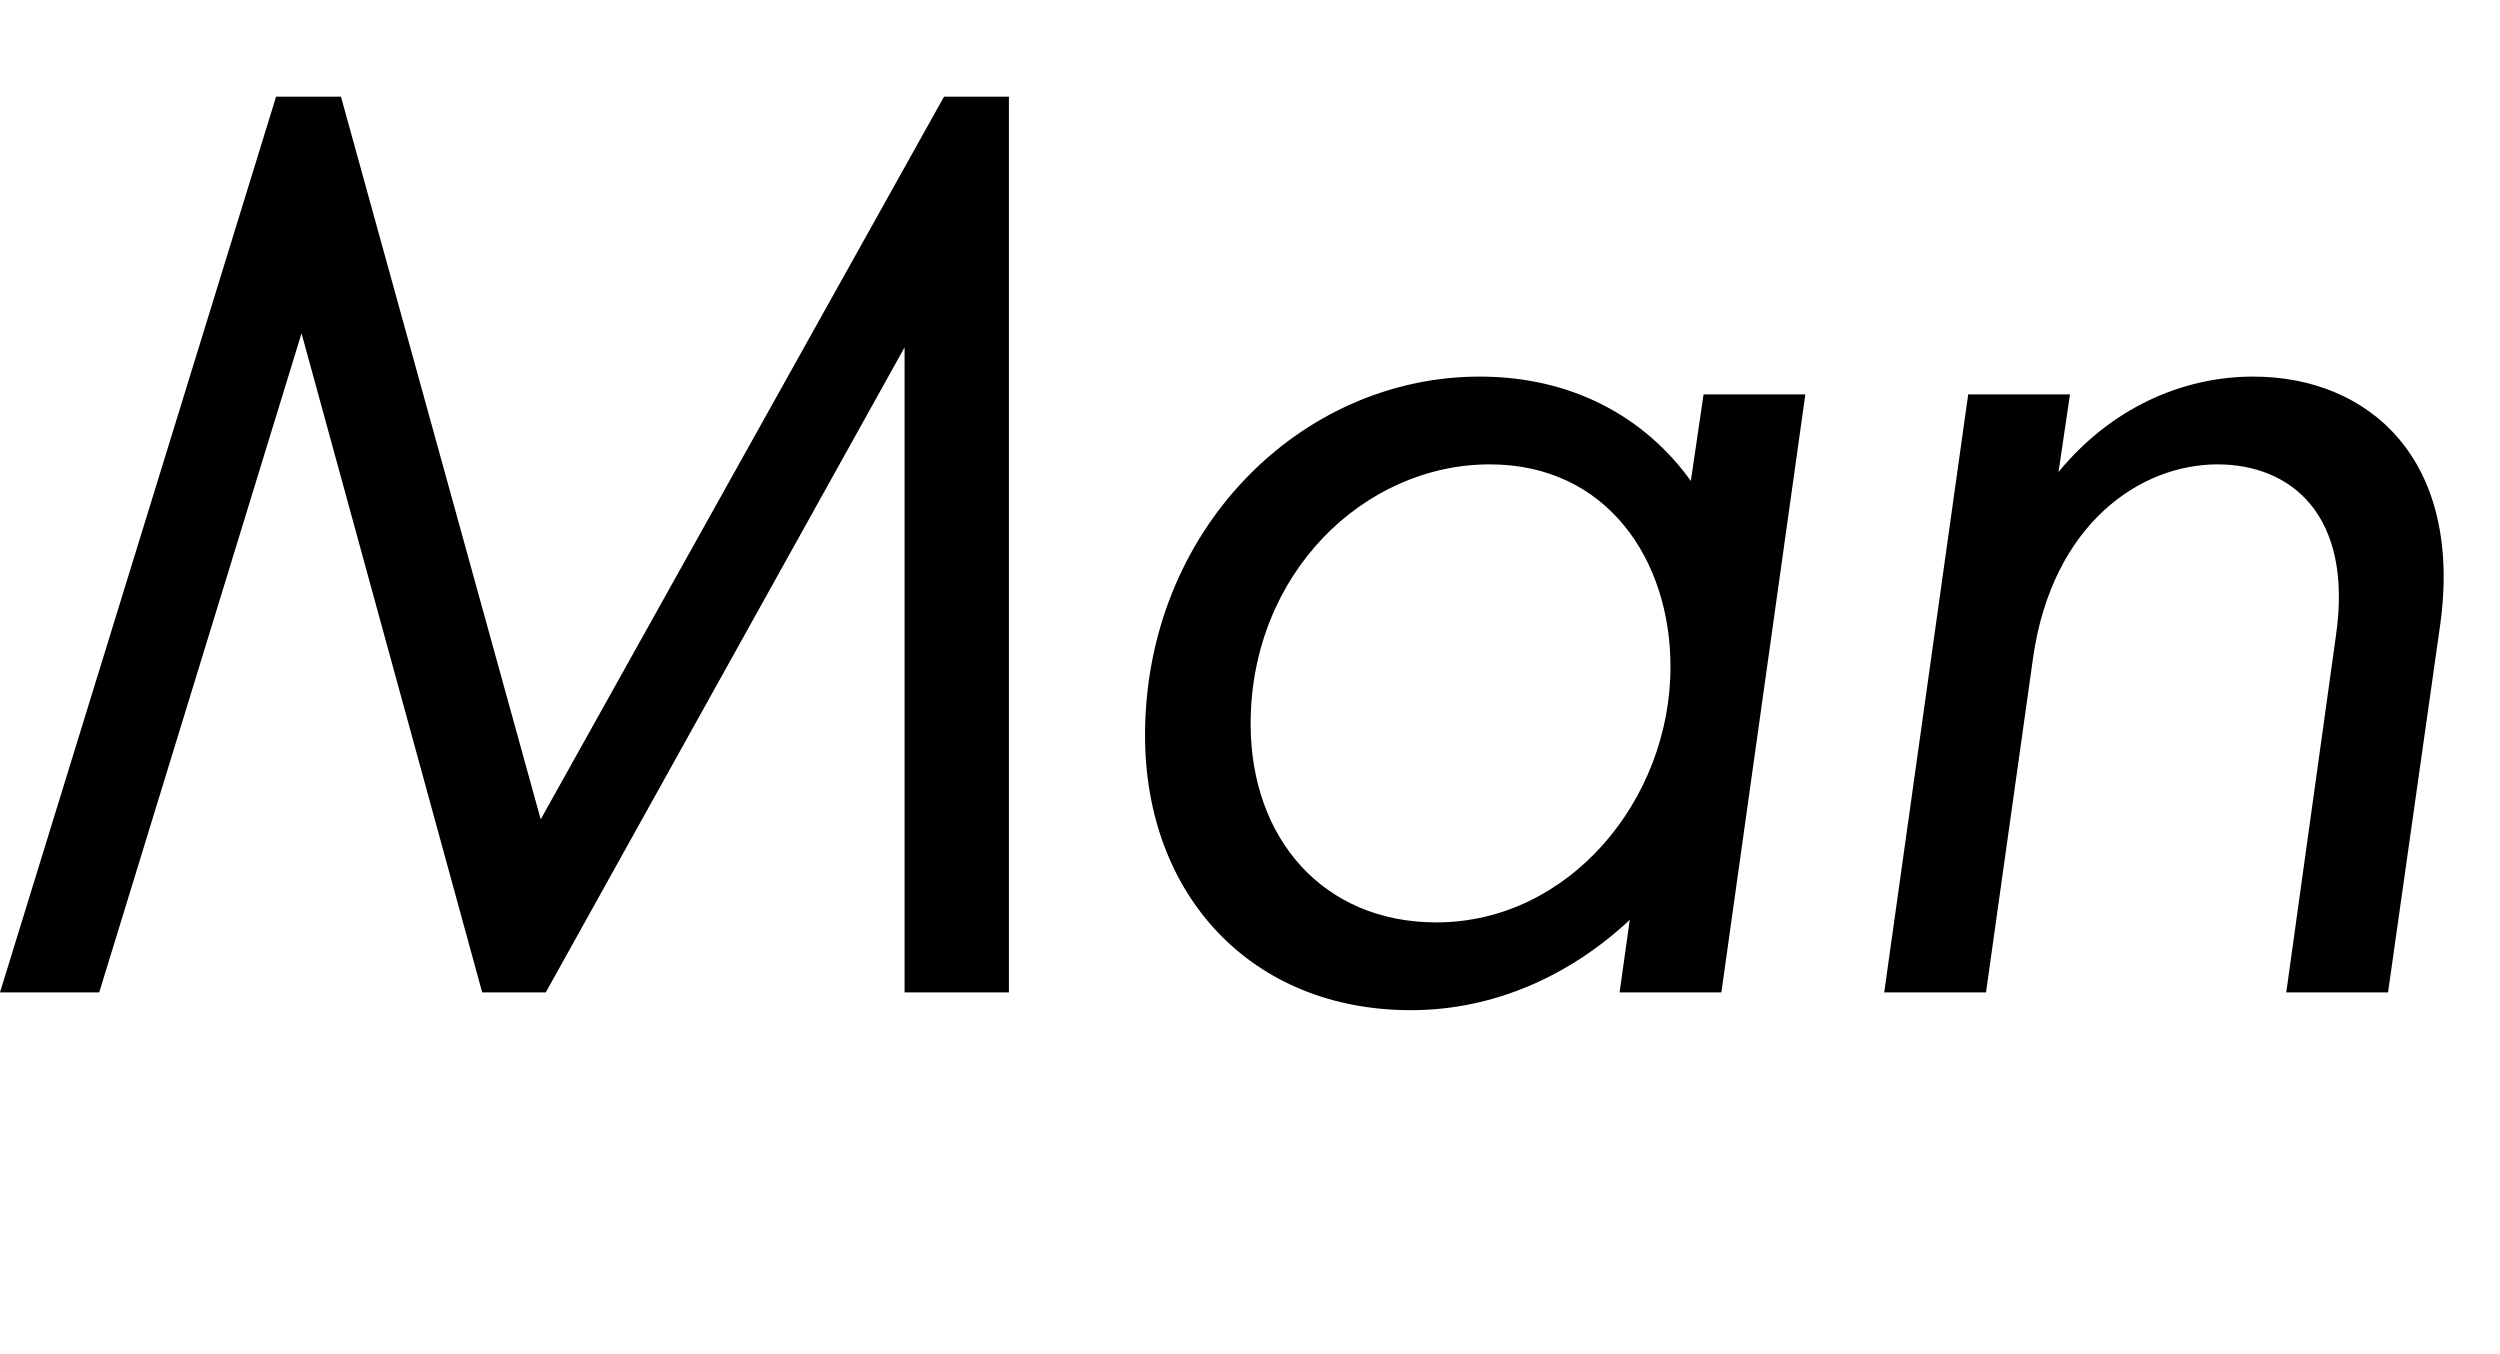 <svg width="1965" height="1064.002" xmlns="http://www.w3.org/2000/svg"><path d="M0 780.002h78l159-518 142 518h50l282-507v507h82v-704h-51l-317 568-157-568h-51zm1353 0l66-470h-80l-10 68c-36-50-93-82-166-82-141 0-263 121-263 282 0 125 83 216 209 216 65 0 125-27 172-71l-8 57zm-370-211c0-118 89-204 188-204 92 0 142 75 142 159 0 105-80 201-184 201-89 0-146-66-146-156zm578 211l37-263c15-105 84-152 145-152 57 0 107 39 93 135l-39 280h80l41-289c18-130-56-195-147-195-56 0-112 25-153 75l9-61h-80l-66 470zm0 0"/></svg>